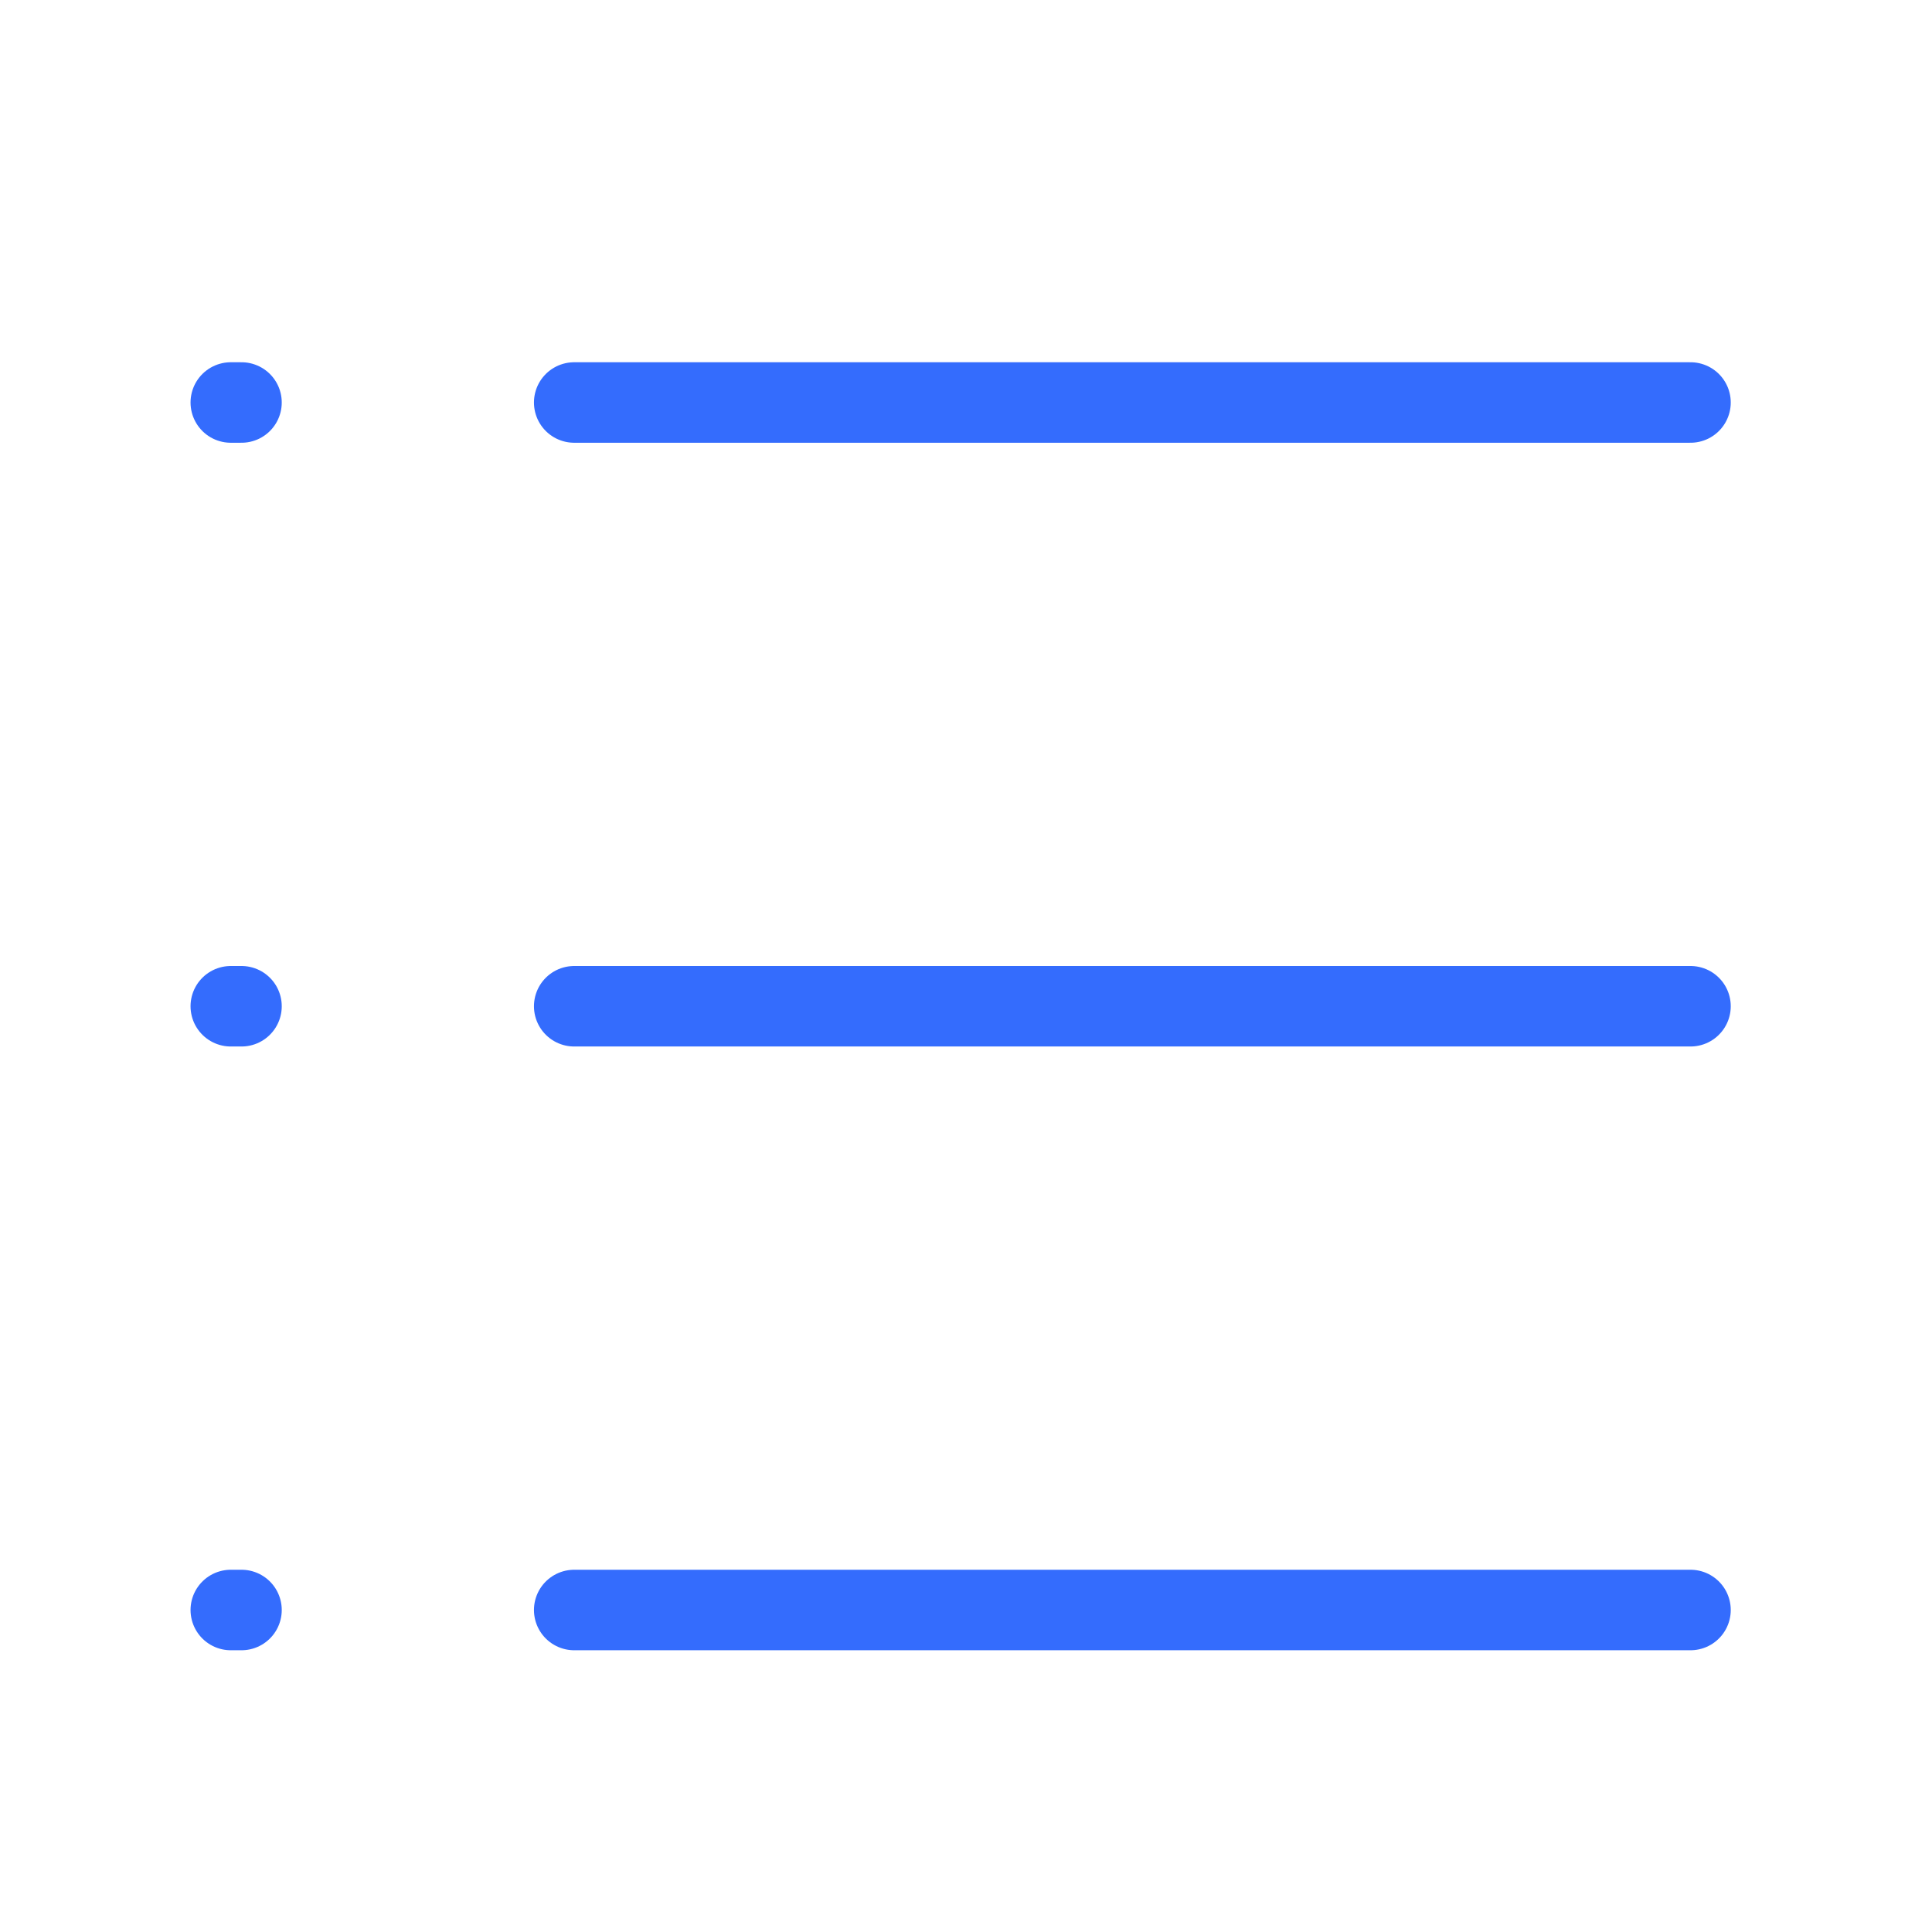 <svg xmlns="http://www.w3.org/2000/svg" width="24" height="24" viewBox="0 0 24 24">
    <path data-name="패스 628" d="M423.75 2421.55h13.867" transform="translate(-416.617 -2416.55)" style="fill:none;stroke:#346cfd;stroke-linecap:round;strokeWidth:2px"/>
    <path data-name="패스 628" d="M423.75 2421.55h13.867" transform="translate(-416.617 -2409.05)" style="fill:none;stroke:#346cfd;stroke-linecap:round;strokeWidth:2px"/>
    <path data-name="패스 628" d="M423.75 2421.55h13.867" transform="translate(-416.617 -2401.55)" style="fill:none;stroke:#346cfd;stroke-linecap:round;strokeWidth:2px"/>
    <g data-name="그룹 284">
        <path data-name="패스 628" d="M423.883 2421.55h-.133" transform="translate(-420.883 -2416.55)" style="fill:none;stroke:#346cfd;stroke-linecap:round;strokeWidth:2px"/>
        <path data-name="패스 628" d="M423.883 2421.55h-.133" transform="translate(-420.883 -2409.05)" style="fill:none;stroke:#346cfd;stroke-linecap:round;strokeWidth:2px"/>
        <path data-name="패스 628" d="M423.883 2421.55h-.133" transform="translate(-420.883 -2401.55)" style="fill:none;stroke:#346cfd;stroke-linecap:round;strokeWidth:2px"/>
    </g>
</svg>

